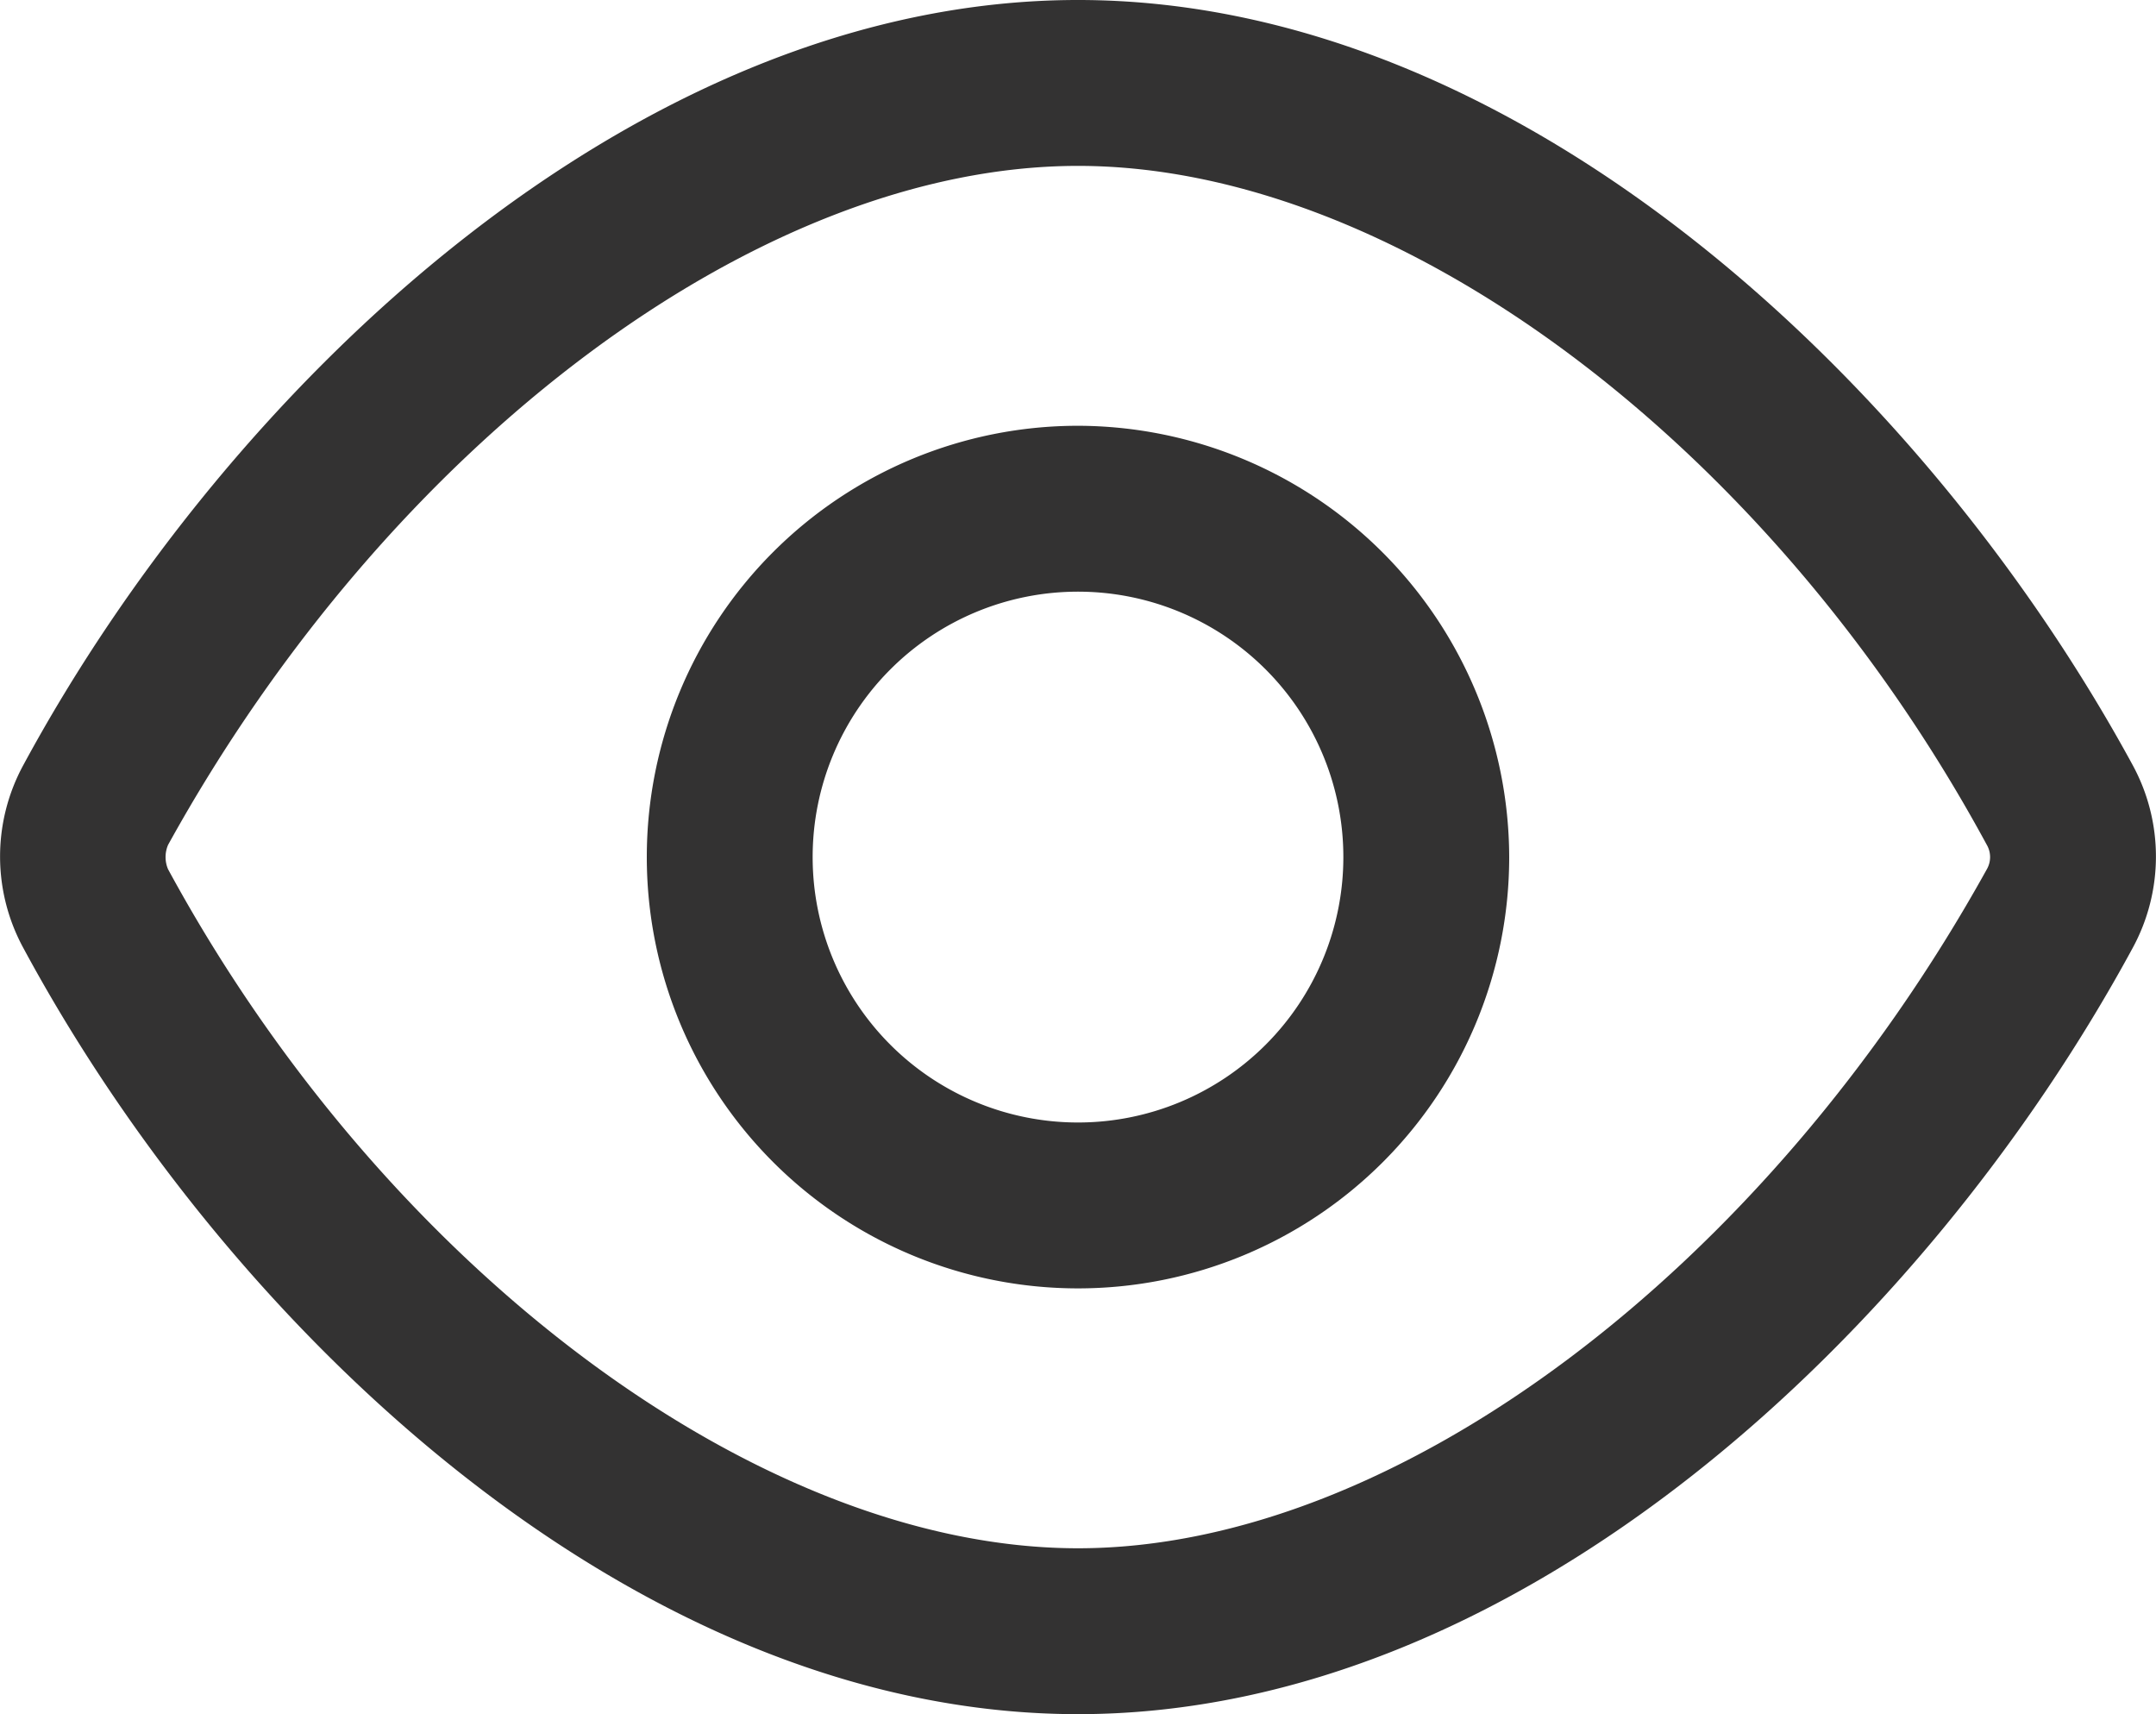<svg id="Слой_1" data-name="Слой 1" xmlns="http://www.w3.org/2000/svg" viewBox="0 0 19.5 15.5"><defs><style>.cls-1{fill:#333232;}</style></defs><title>passw_on</title><path class="cls-1" d="M26.16,15.33c-1.87-3.44-5.54-6.92-9.54-6.92s-7.68,3.48-9.54,6.92a1.73,1.73,0,0,0,0,1.65c1.86,3.45,5.53,6.93,9.54,6.93s7.67-3.48,9.54-6.93A1.73,1.73,0,0,0,26.16,15.33Zm-1.32.94c-2,3.61-5.34,6.14-8.22,6.14s-6.27-2.53-8.23-6.14a.28.28,0,0,1,0-.22c2-3.62,5.34-6.14,8.23-6.14s6.26,2.52,8.22,6.14A.22.22,0,0,1,24.84,16.27Z" transform="translate(-6.87 -8.41)"/><path class="cls-1" d="M16.62,12.26a3.9,3.9,0,1,0,3.9,3.9A3.91,3.91,0,0,0,16.62,12.26Zm0,6.3a2.4,2.4,0,1,1,2.4-2.4A2.4,2.4,0,0,1,16.62,18.56Z" transform="translate(-6.87 -8.41)"/></svg>